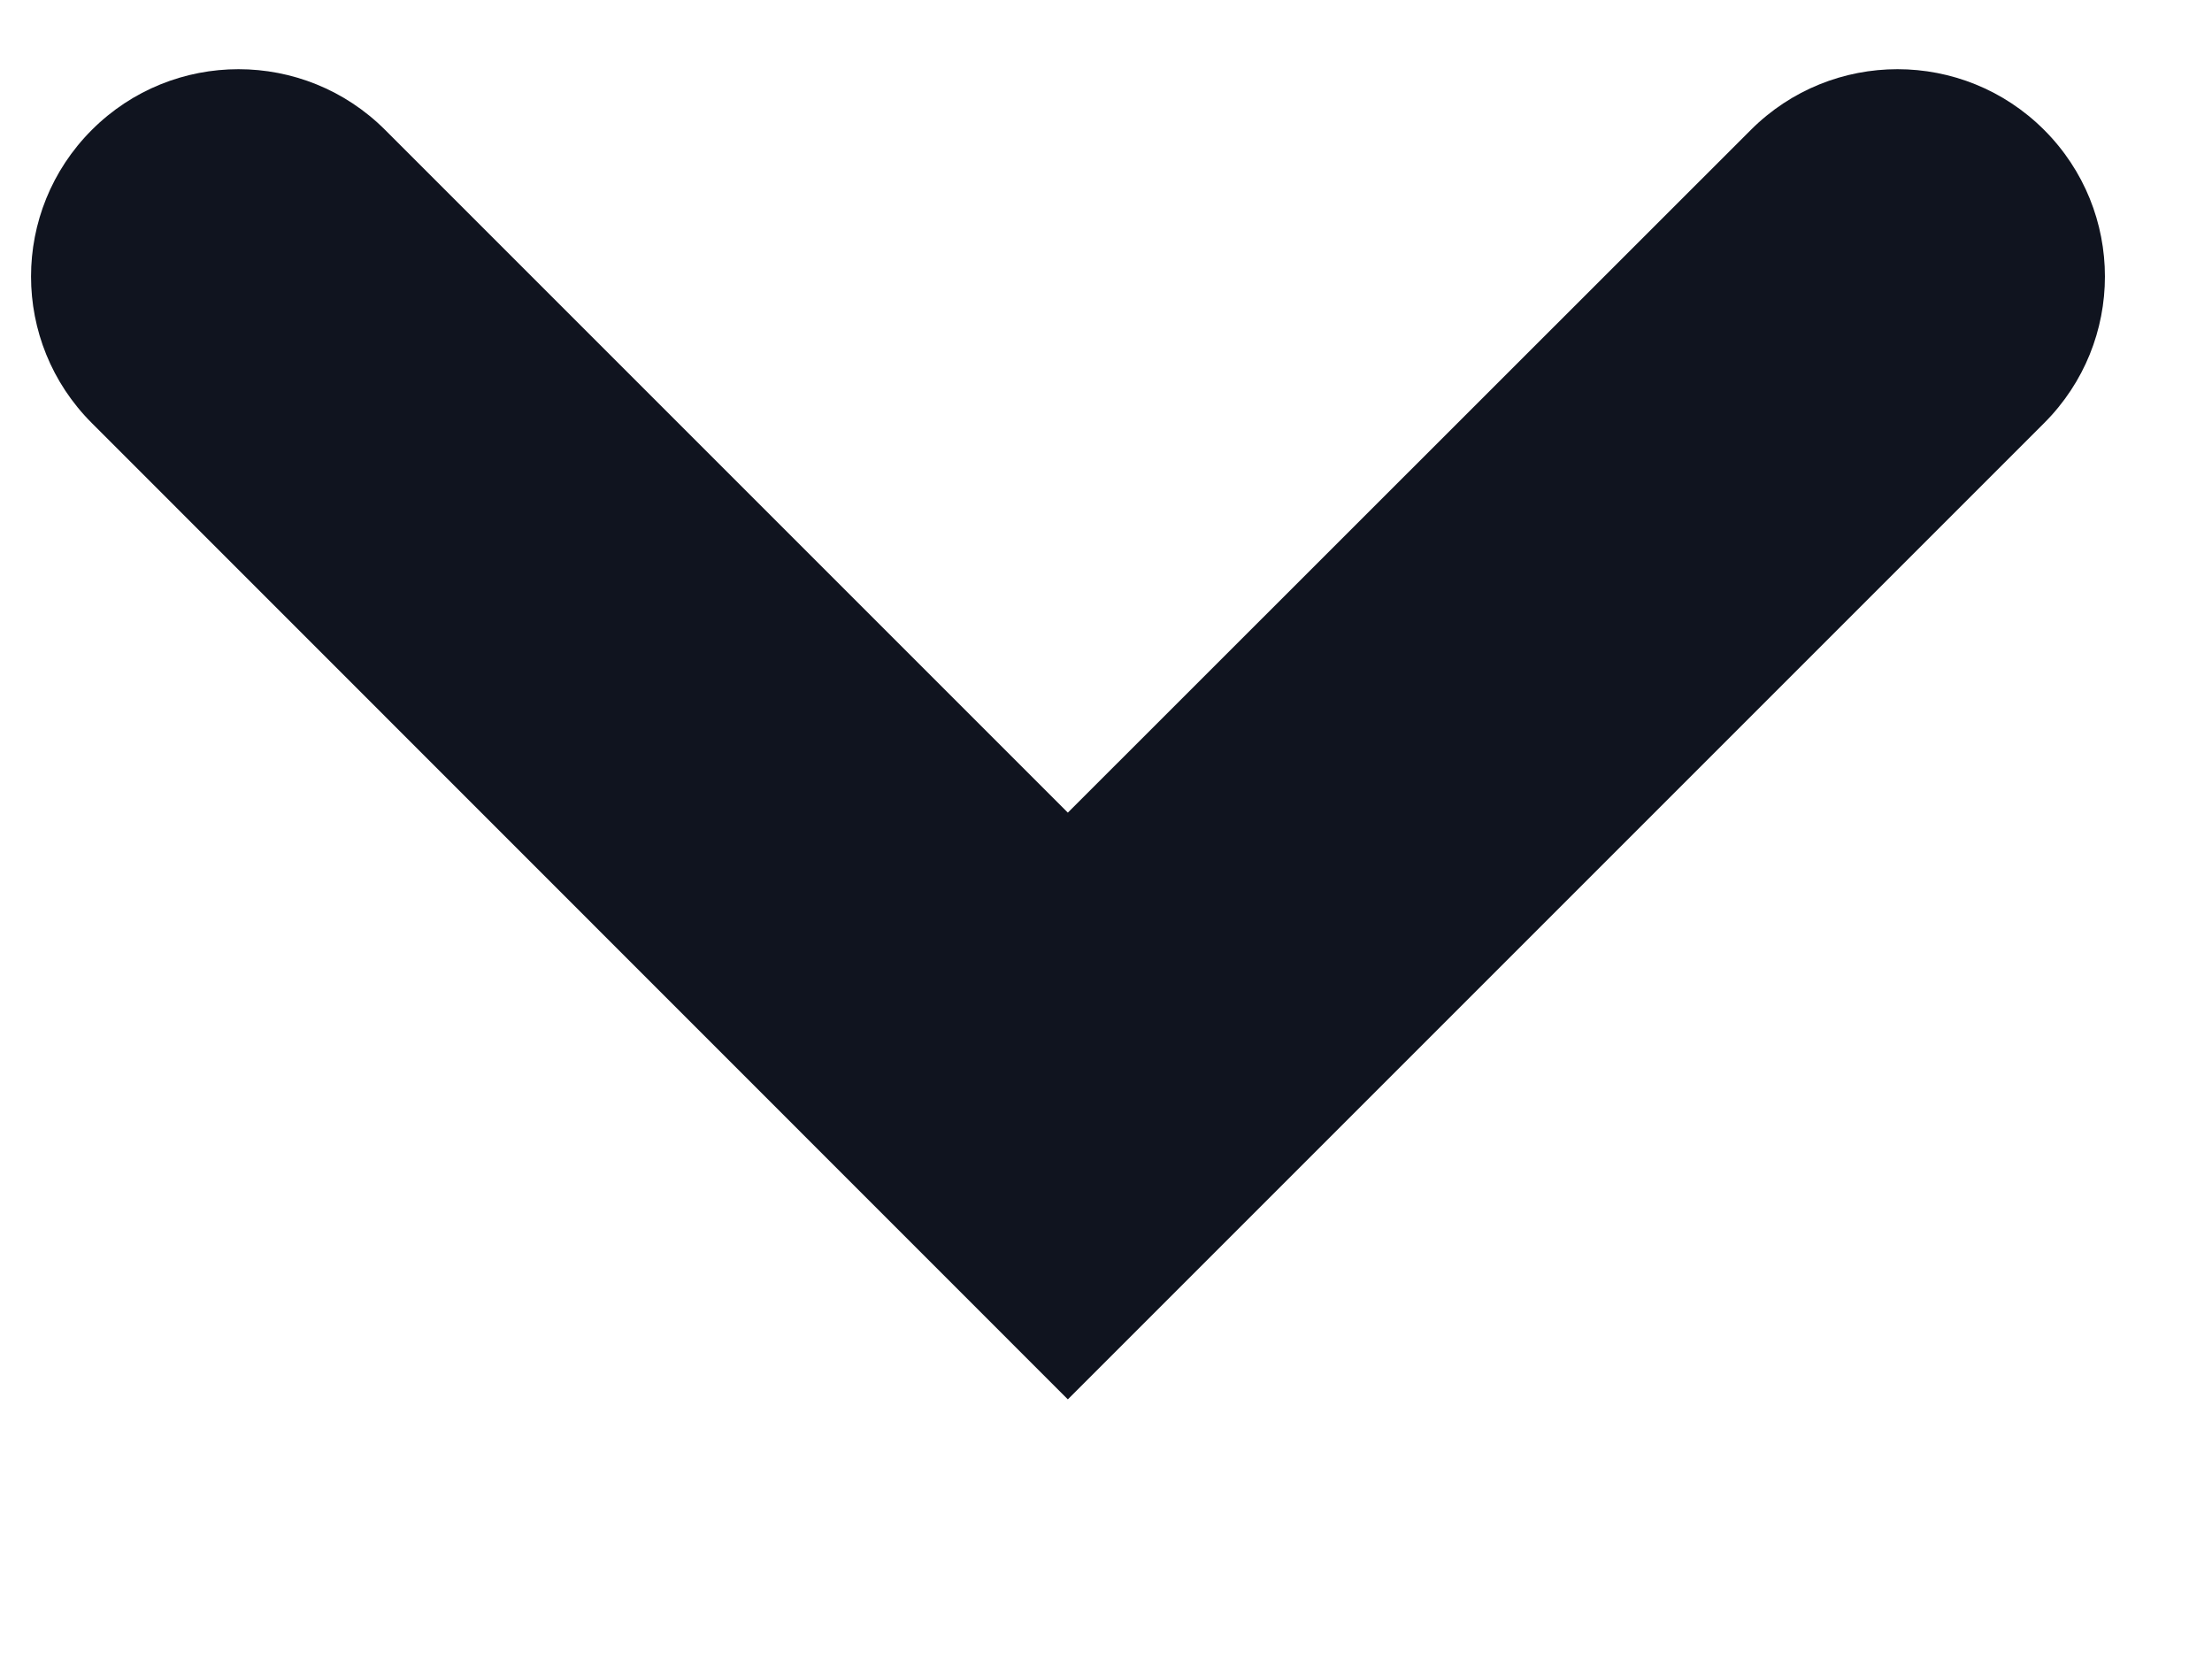 <svg width="8" height="6" viewBox="0 0 8 6" fill="none" xmlns="http://www.w3.org/2000/svg">
<path id="Rectangle 54 (Stroke)" fill-rule="evenodd" clip-rule="evenodd" d="M0.332 0.47C0.625 0.177 1.1 0.177 1.393 0.47L3.862 2.939L6.332 0.47C6.625 0.177 7.1 0.177 7.393 0.47C7.686 0.763 7.686 1.237 7.393 1.53L3.862 5.061L0.332 1.53C0.039 1.237 0.039 0.763 0.332 0.47Z" fill="#10141F"/>
</svg>
